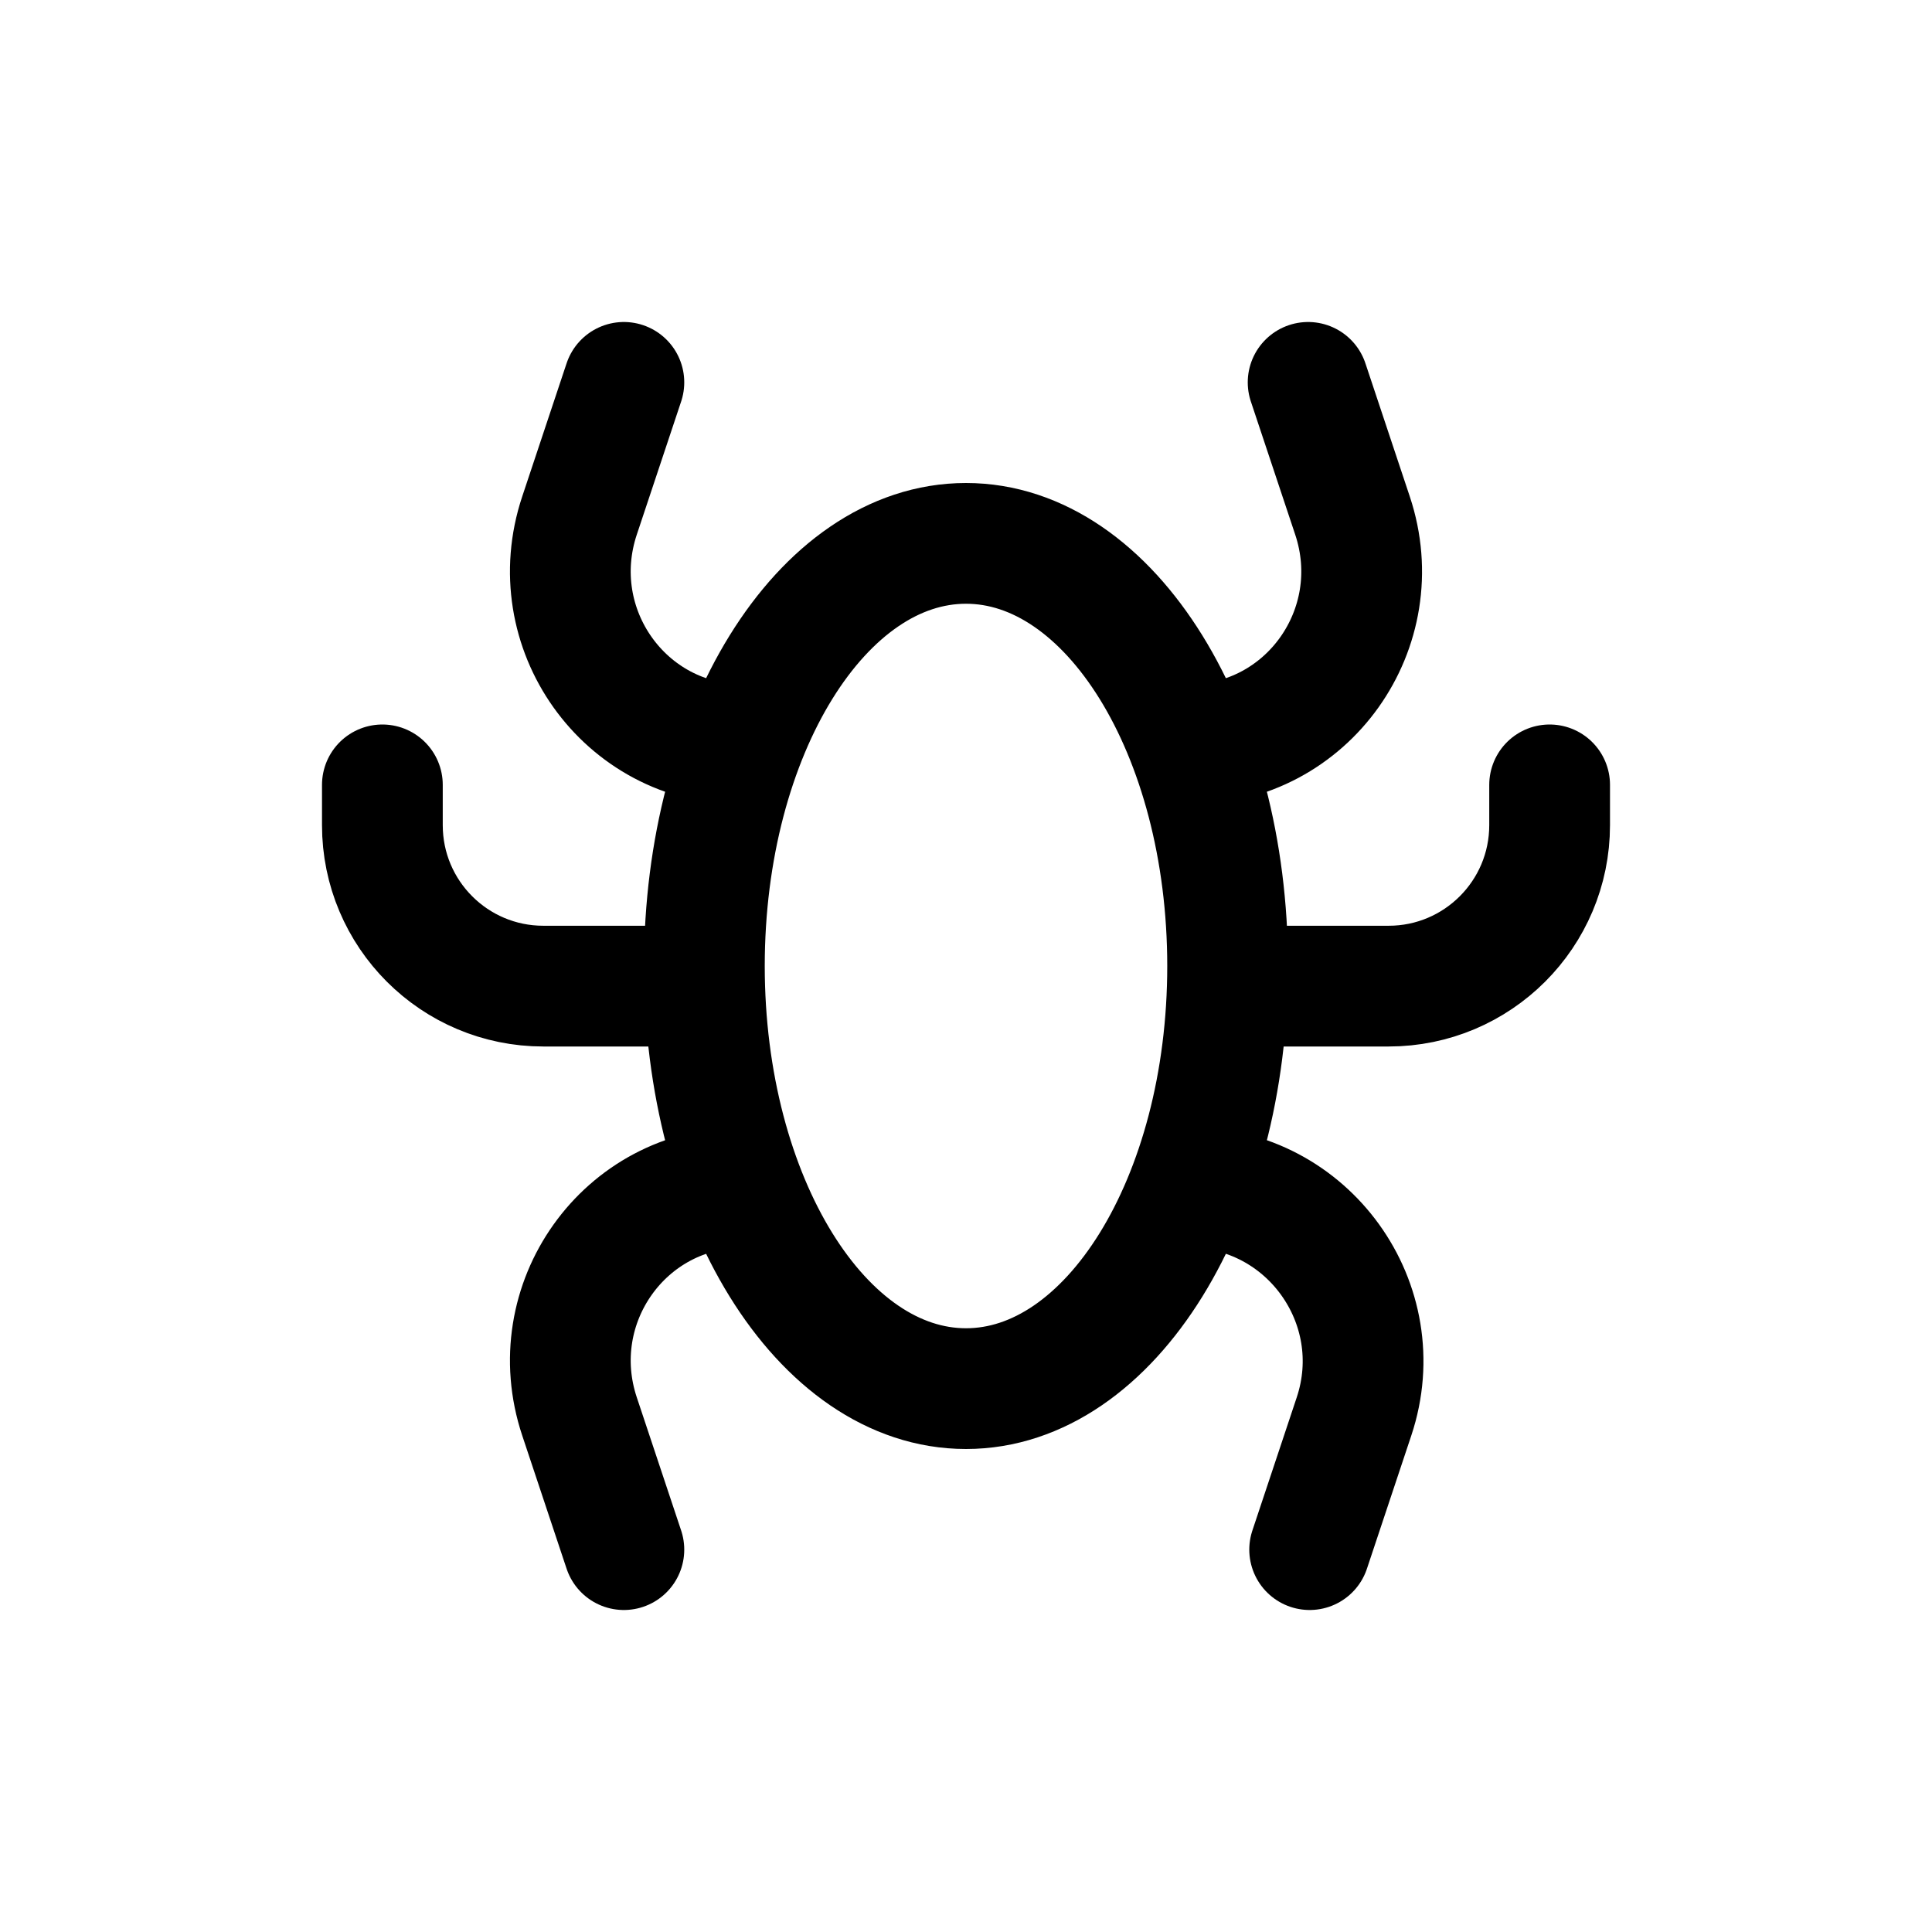 <svg width="24" height="24" viewBox="0 0 24 24" fill="none" xmlns="http://www.w3.org/2000/svg">
<path d="M7.75 4.75L7.199 6.404C6.732 7.804 7.755 9.25 9.231 9.25M8.754 12.25H6.75C5.645 12.25 4.75 11.355 4.75 10.25V9.75M7.75 19.25L7.199 17.596C6.732 16.196 7.755 14.75 9.231 14.75M15.246 12.25H17.25C18.354 12.25 19.25 11.355 19.25 10.25V9.75M16.25 4.75L16.801 6.404C17.268 7.804 16.245 9.25 14.769 9.25M16.269 19.25L16.82 17.596C17.287 16.196 16.245 14.75 14.769 14.75M15.25 12C15.25 14.899 13.795 17.25 12 17.25C10.205 17.25 8.75 14.899 8.75 12C8.75 9.101 10.205 6.75 12 6.75C13.795 6.75 15.25 9.101 15.25 12Z" stroke="#141414" style="stroke:#141414;stroke:color(display-p3 0.08 0.08 0.08);stroke-opacity:1;" stroke-width="1.5" stroke-linecap="round" stroke-linejoin="round"/>
</svg>
